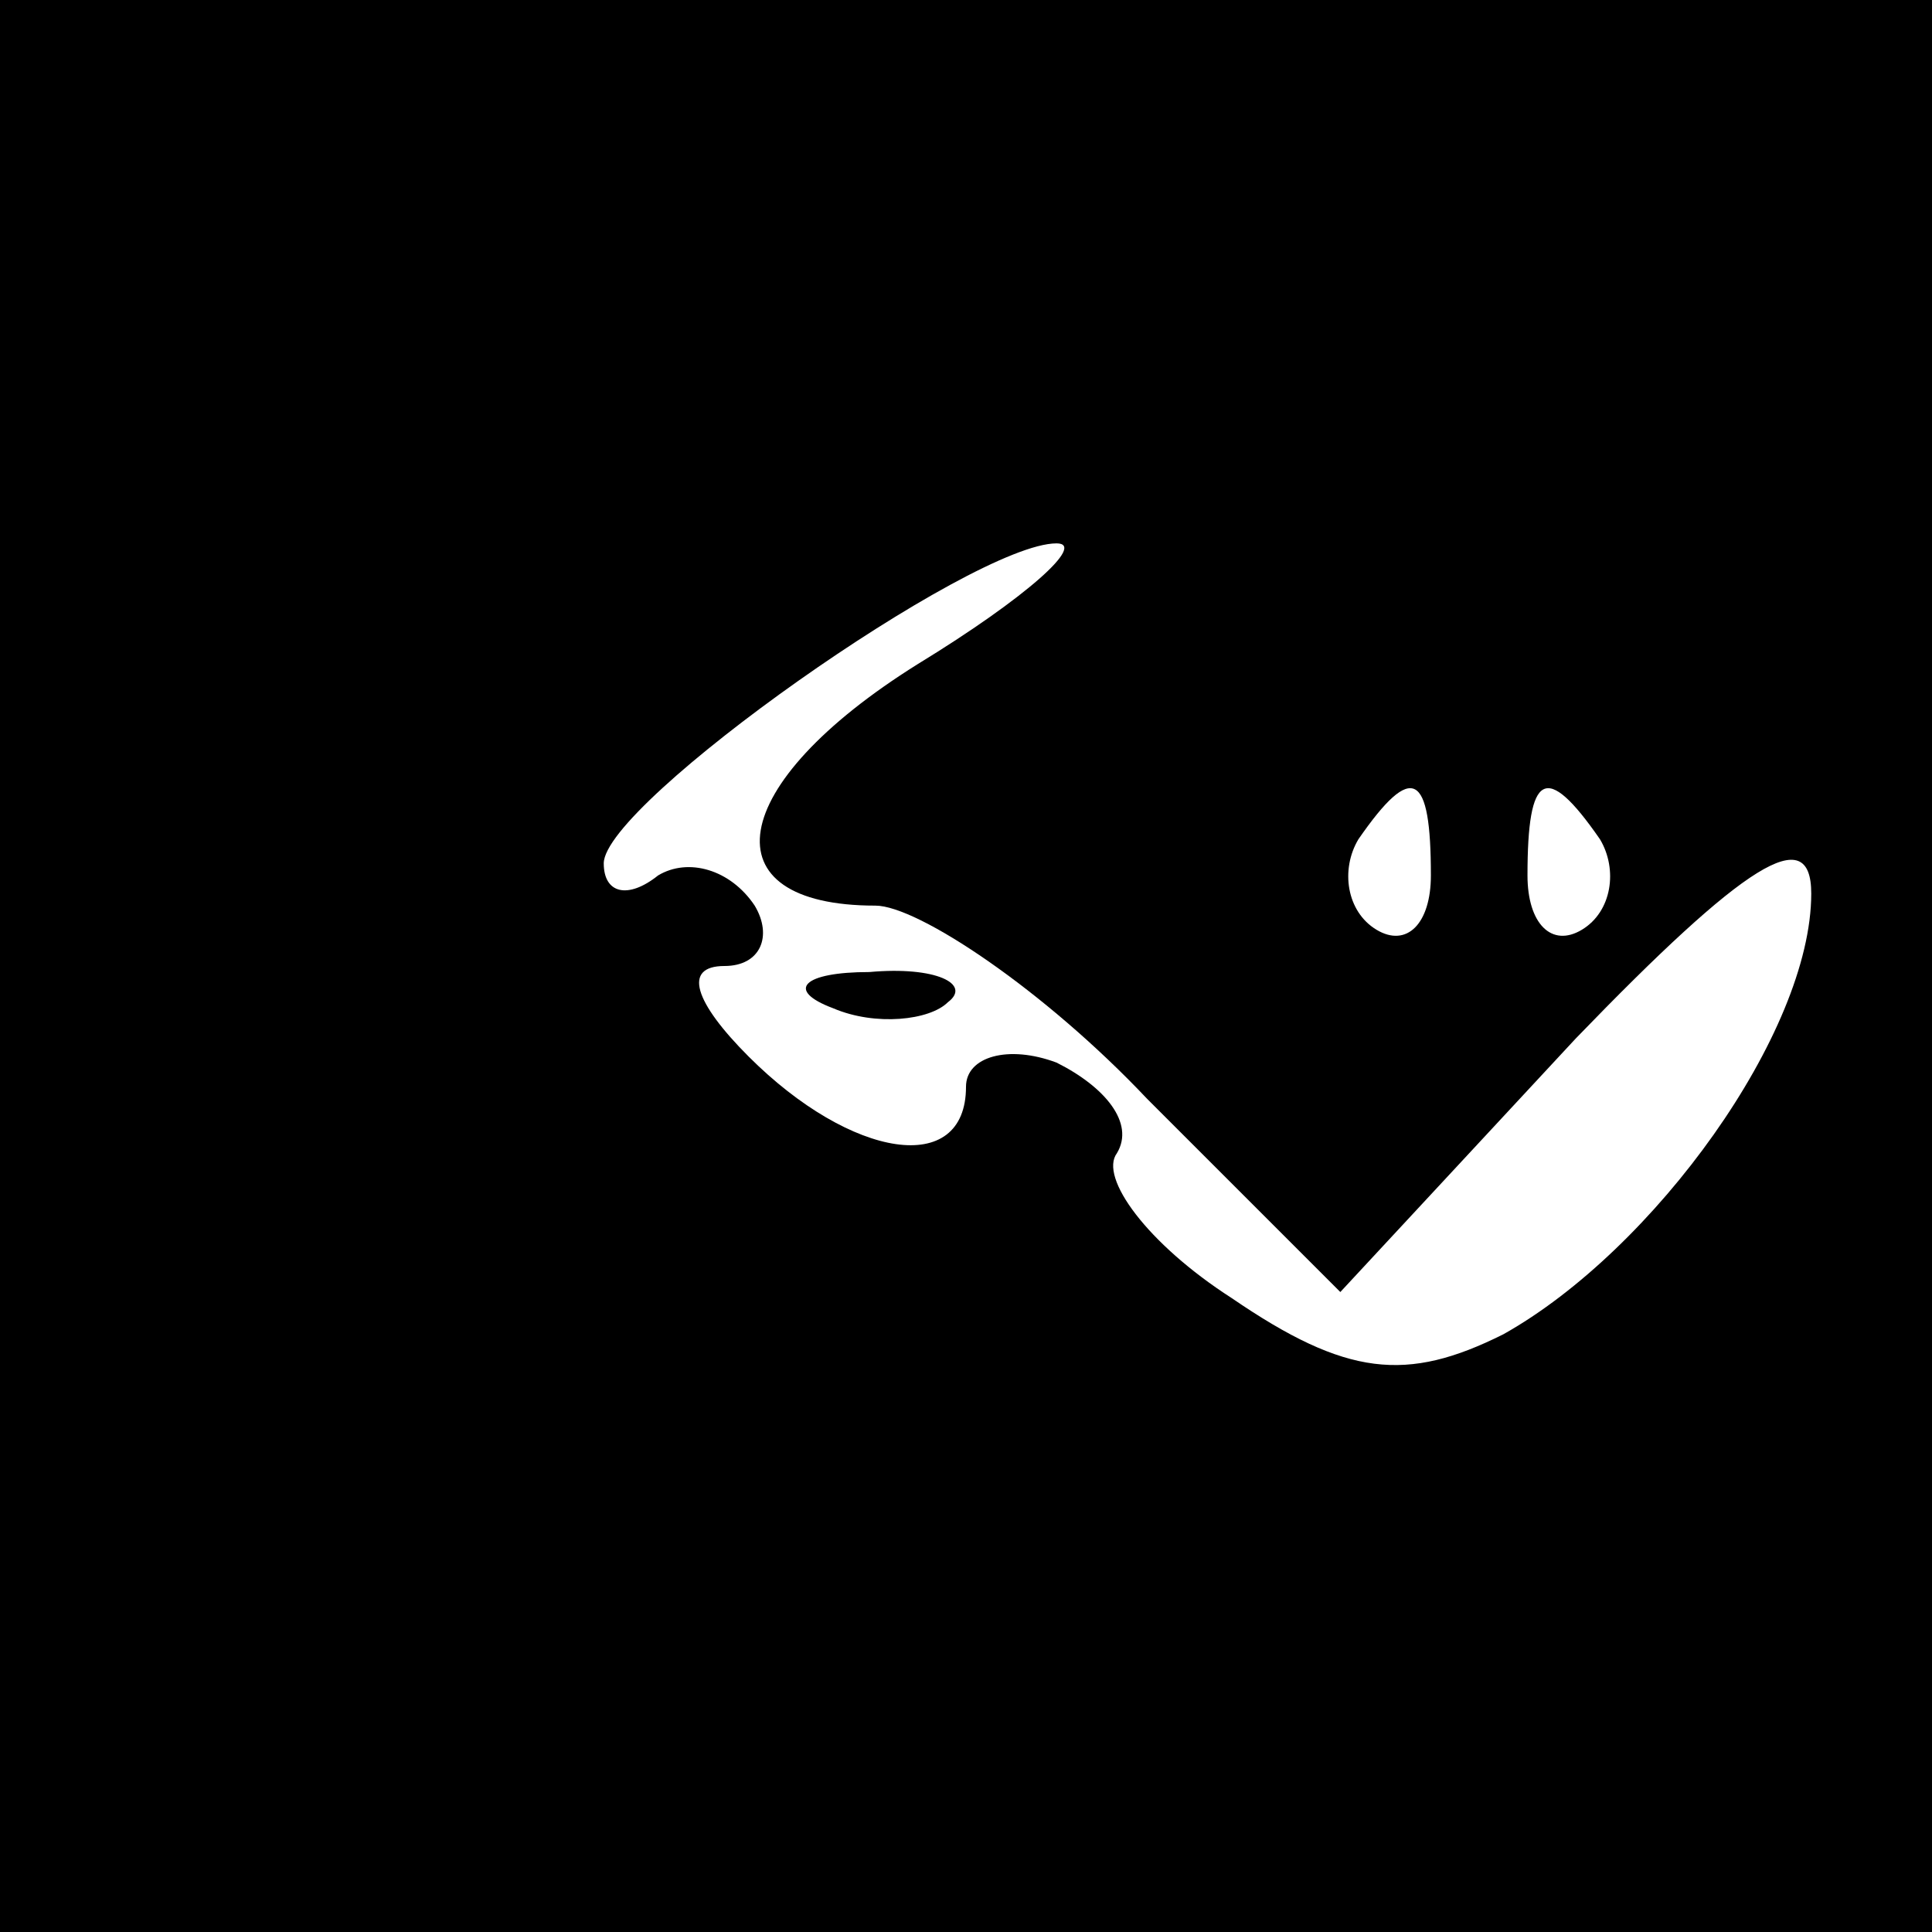 <?xml version="1.0" standalone="no"?>
<!DOCTYPE svg PUBLIC "-//W3C//DTD SVG 20010904//EN"
 "http://www.w3.org/TR/2001/REC-SVG-20010904/DTD/svg10.dtd">
<svg version="1.0" xmlns="http://www.w3.org/2000/svg"
 width="32pt" height="32pt" viewBox="0 0 32 32"
 preserveAspectRatio="xMidYMid meet">
<rect x="0" y="0" width="32" height="32" fill="#808080" stroke="none"/>
<g transform="translate(0,32) scale(0.1,-0.1)"
fill="#000000" stroke="none">
<path fill="#000000" stroke="none" d="M0 160 l0 -160 160 0 160 0 0 160 0
160 -160 0 -160 0 0 -160z"/>
<path fill="#ffffff" stroke="none" d="M152 210 c-32 -20 -35 -40 -7 -40 7 0
28 -14 45 -32 l32 -32 39 42 c28 29 39 36 39 24 0 -23 -26 -59 -51 -73 -16 -8
-26 -7 -45 6 -14 9 -22 20 -19 24 3 5 -2 11 -10 15 -8 3 -15 1 -15 -4 0 -15
-19 -12 -36 5 -9 9 -11 15 -4 15 6 0 8 5 5 10 -4 6 -11 8 -16 5 -5 -4 -9 -3
-9 2 0 10 61 53 75 53 5 0 -5 -9 -23 -20z"/>
<path fill="#ffffff" stroke="none" d="M237 175 c0 -8 -4 -12 -9 -9 -5 3 -6
10 -3 15 9 13 12 11 12 -6z"/>
<path fill="#ffffff" stroke="none" d="M265 181 c3 -5 2 -12 -3 -15 -5 -3 -9
1 -9 9 0 17 3 19 12 6z"/>
<path fill="#000000" stroke="none" d="M138 153 c7 -3 16 -2 19 1 4 3 -2 6
-13 5 -11 0 -14 -3 -6 -6z"/>
</g>
</svg>
